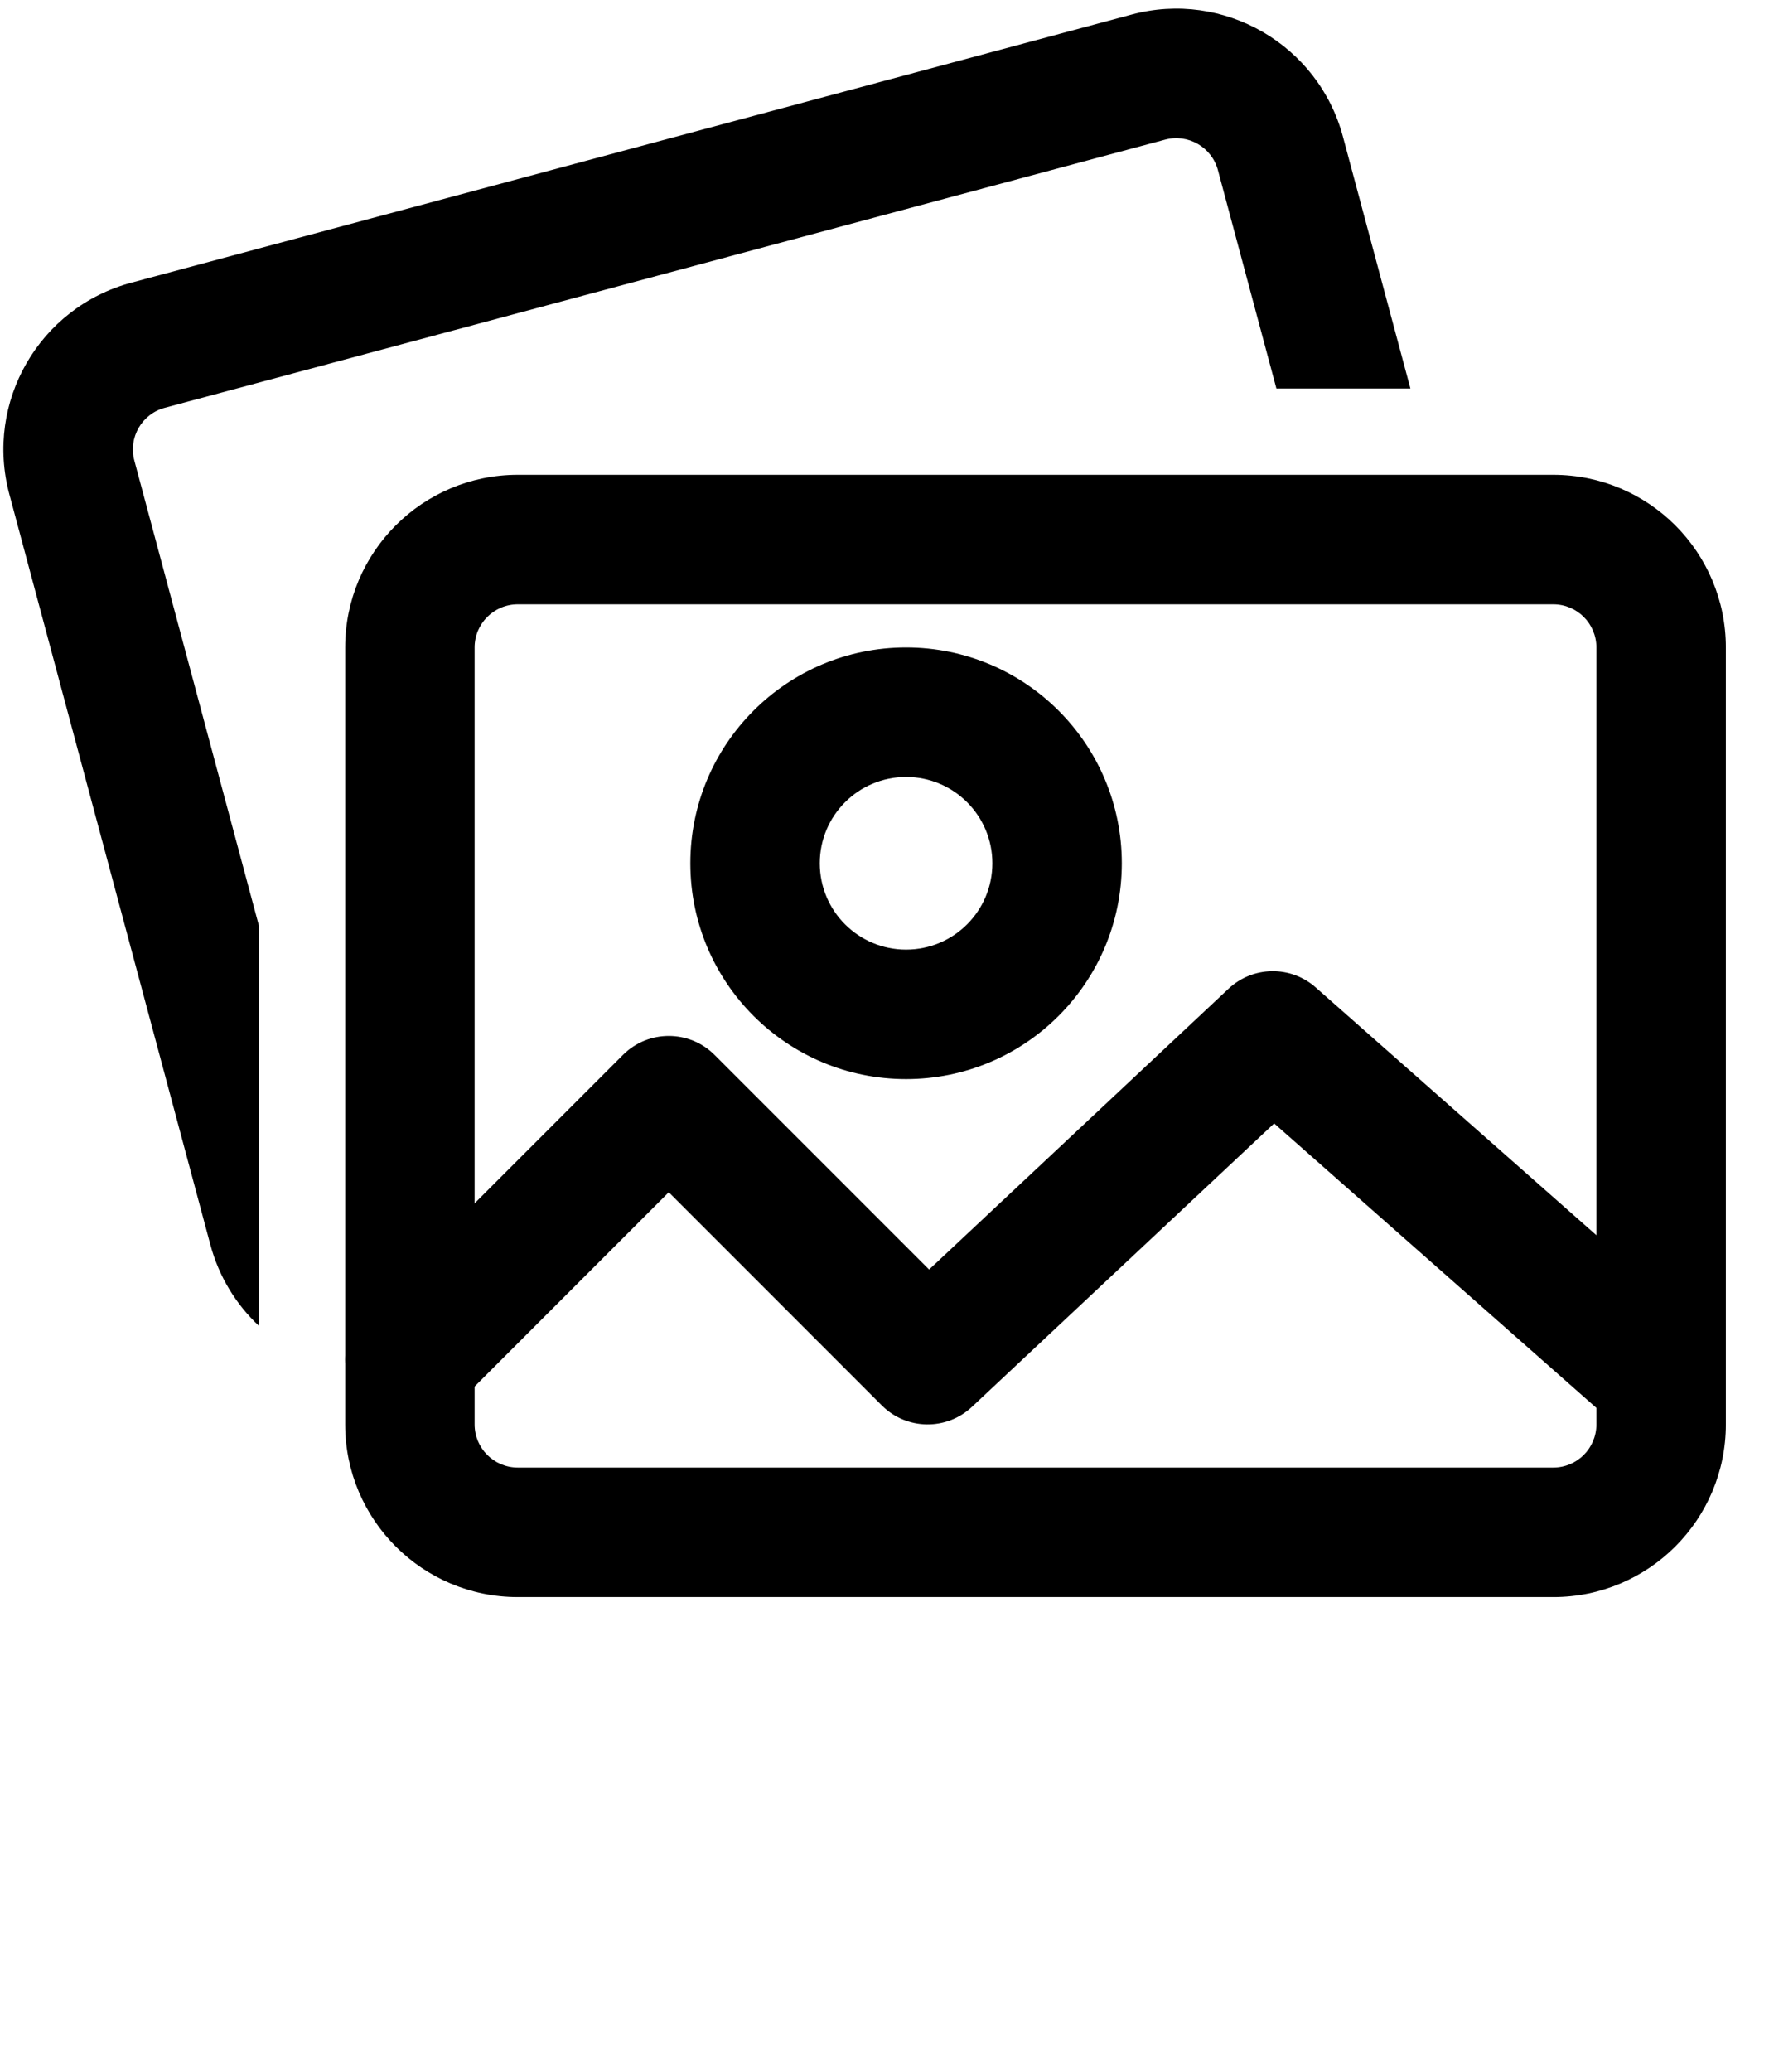 <svg width="41" height="48" viewBox="0 0 41 48" fill="none" xmlns="http://www.w3.org/2000/svg">
<path fill-rule="evenodd" clip-rule="evenodd" d="M36 14H12C11.448 14 11 14.448 11 15V33C11 33.552 11.448 34 12 34H36C36.552 34 37 33.552 37 33V15C37 14.448 36.552 14 36 14ZM12 11C9.791 11 8 12.791 8 15V33C8 35.209 9.791 37 12 37H36C38.209 37 40 35.209 40 33V15C40 12.791 38.209 11 36 11H12Z" fill="#000"/>
<path fill-rule="evenodd" clip-rule="evenodd" d="M3.821 9.447L27.003 3.235C27.536 3.092 28.085 3.409 28.228 3.942L29.583 9H32.689L31.125 3.166C30.554 1.032 28.36 -0.235 26.227 0.337L3.044 6.549C0.91 7.121 -0.356 9.314 0.216 11.448L4.875 28.834C5.075 29.582 5.474 30.223 6 30.716V21.444L3.114 10.671C2.971 10.138 3.287 9.589 3.821 9.447Z" fill="#000"/>
<path fill-rule="evenodd" clip-rule="evenodd" d="M21 22C22.105 22 23 21.105 23 20C23 18.895 22.105 18 21 18C19.895 18 19 18.895 19 20C19 21.105 19.895 22 21 22ZM21 25C23.761 25 26 22.761 26 20C26 17.239 23.761 15 21 15C18.239 15 16 17.239 16 20C16 22.761 18.239 25 21 25Z" fill="#000"/>
<path fill-rule="evenodd" clip-rule="evenodd" d="M14.439 24.439C15.025 23.854 15.975 23.854 16.561 24.439L21.534 29.412L28.474 22.906C29.038 22.377 29.912 22.363 30.492 22.875L38.992 30.375C39.614 30.923 39.673 31.871 39.125 32.492C38.577 33.114 37.629 33.173 37.008 32.625L29.531 26.027L22.526 32.594C21.935 33.148 21.012 33.133 20.439 32.561L15.5 27.621L10.561 32.561C9.975 33.146 9.025 33.146 8.439 32.561C7.854 31.975 7.854 31.025 8.439 30.439L14.439 24.439Z" fill="#000"/>
</svg>
